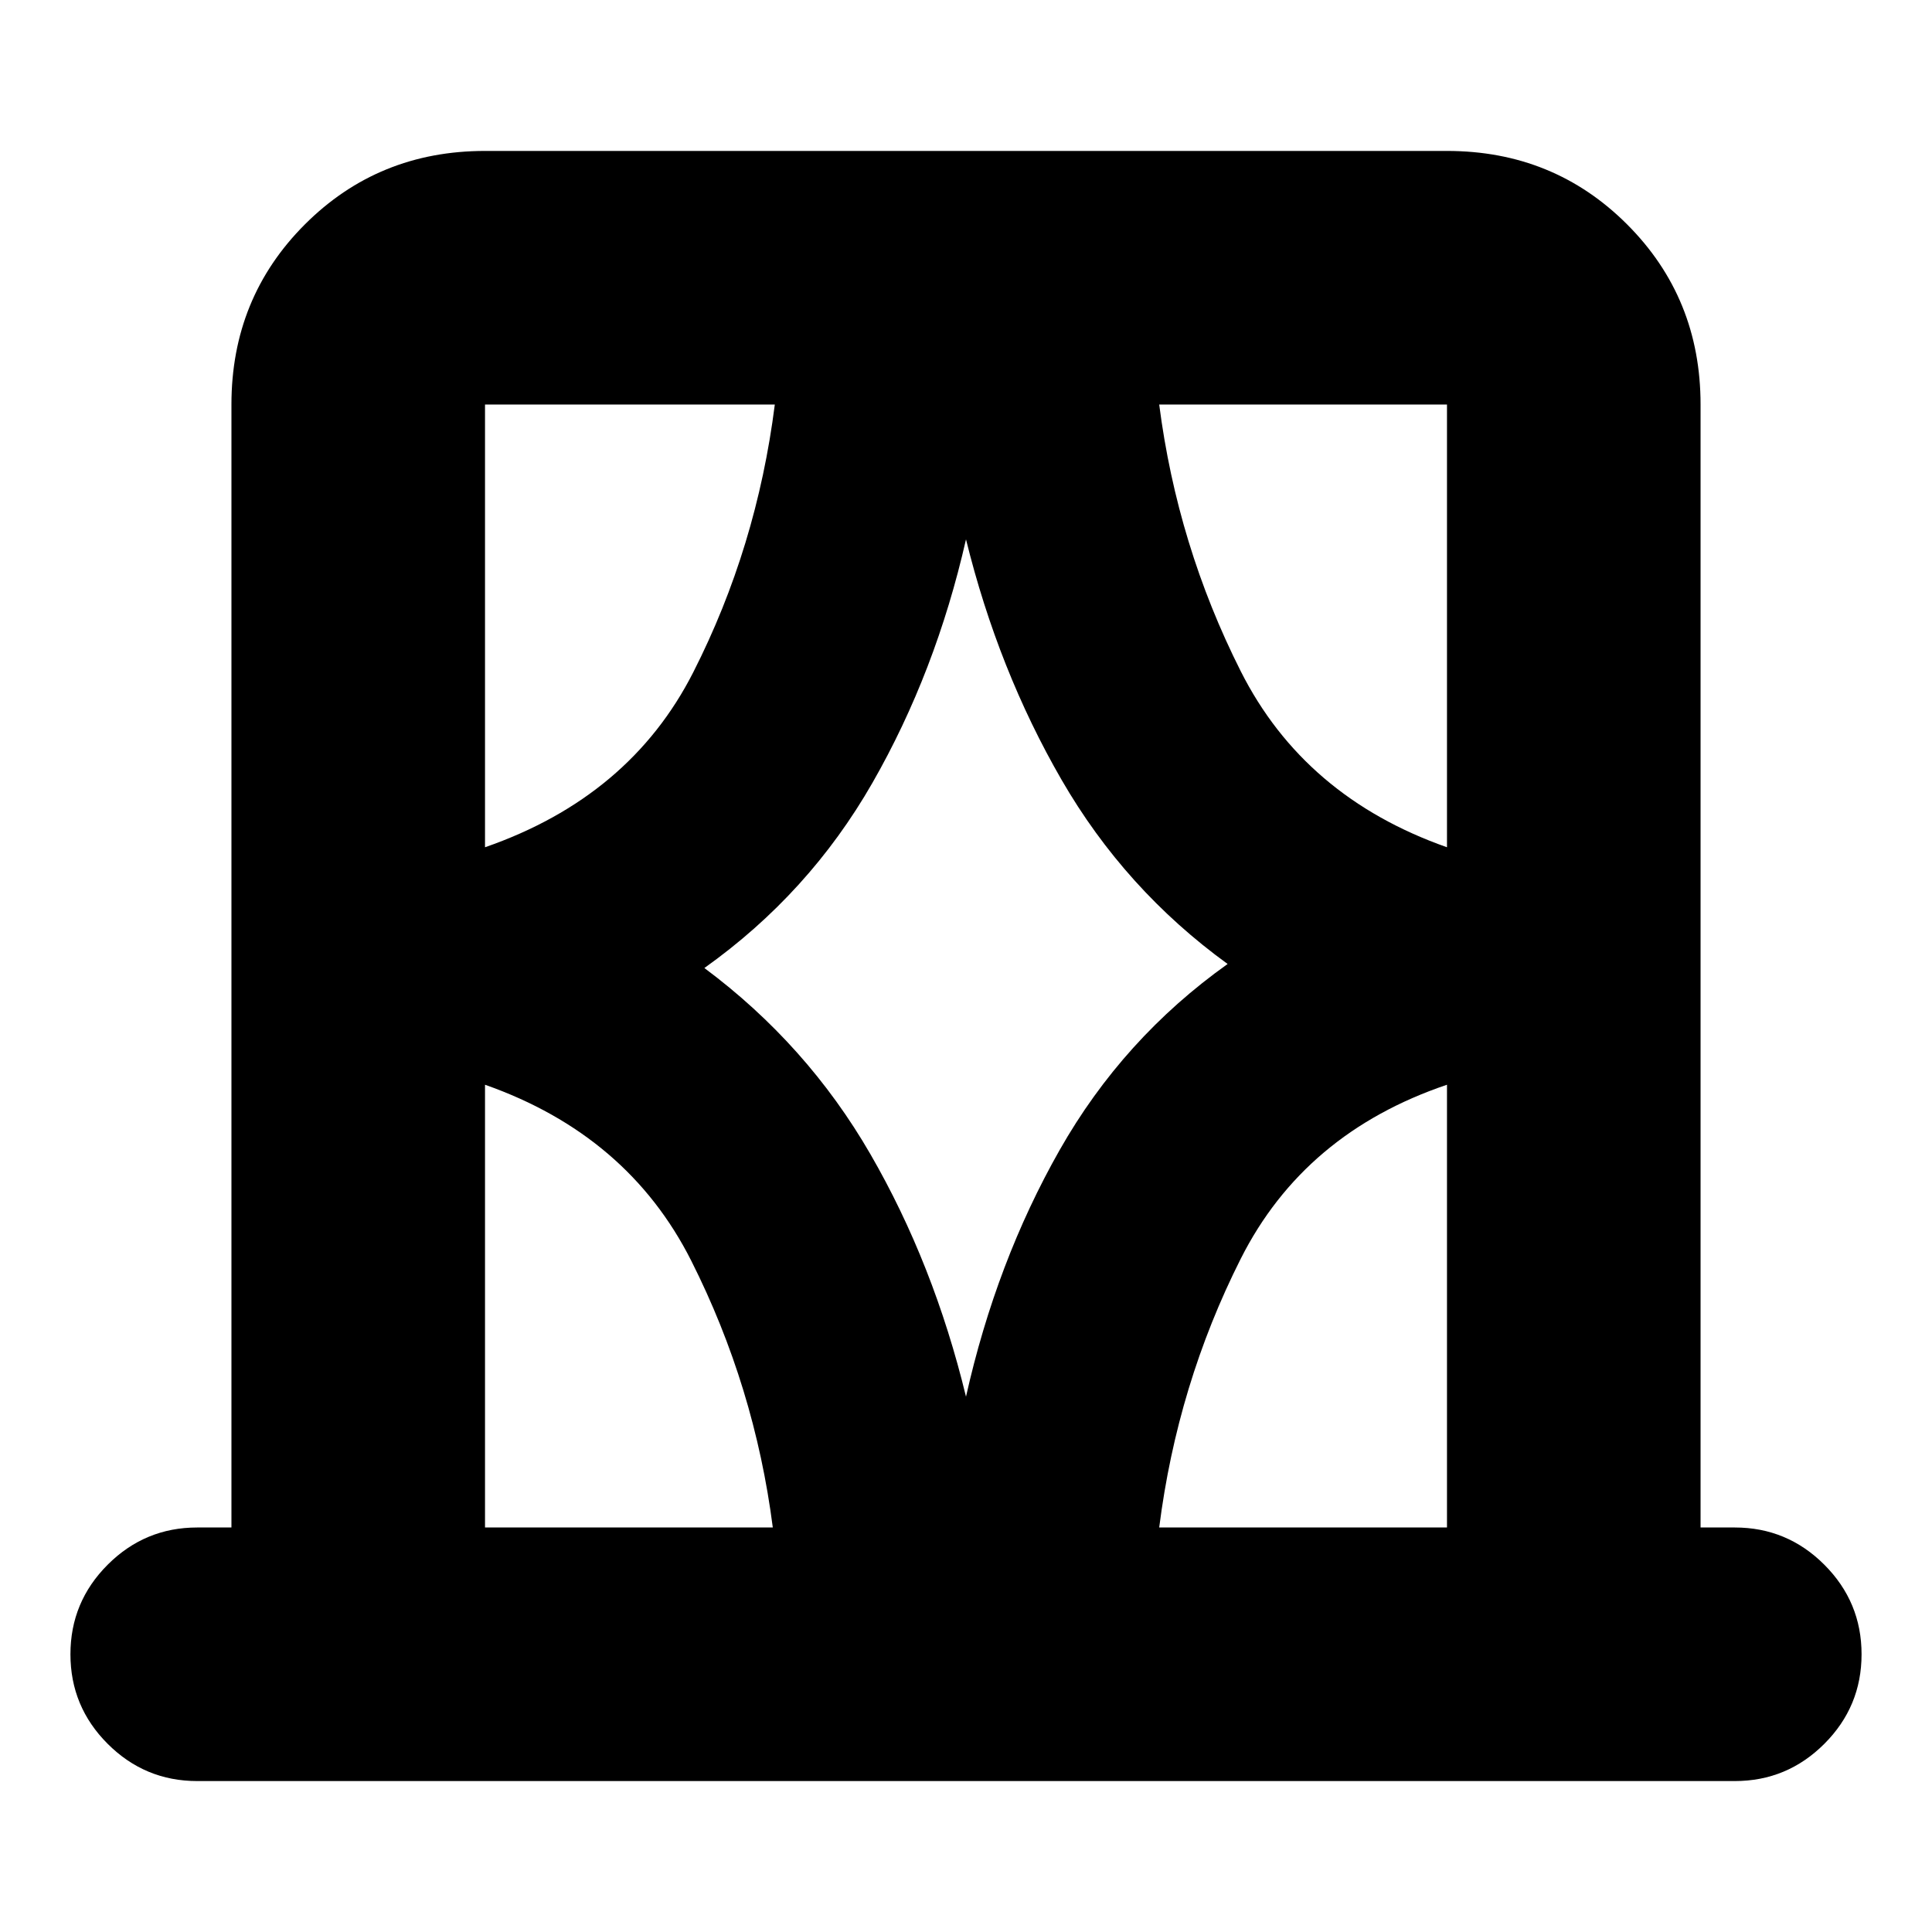 <svg xmlns="http://www.w3.org/2000/svg" height="24" viewBox="0 -960 960 960" width="24"><path d="M115-201v-558q0-53 36.5-89.5T241-885h478q53 0 89.5 36.5T845-759v558h17q26 0 44.5 18.5T925-138q0 26-18.5 44.5T862-75H98q-26 0-44.5-18.5T35-138q0-26 18.5-44.5T98-201h17Zm126 0h143q-9-70-40.5-132.5T241-421v220Zm0-558v220q72-25 103.5-87T385-759H241Zm109 280q51 38 82.5 92.5T480-266q15-67 46.5-122.5T610-481q-51-37-82.5-91.5T480-692q-15 66-46.5 121T350-479Zm369-280H576q9 70 40.5 132.5T719-539v-220Zm0 558v-220q-71 24-102.5 86.5T576-201h143ZM241-759v220-220Zm478 0v220-220Zm0 558v-220 220Zm-478 0v-220 220Z"/></svg>